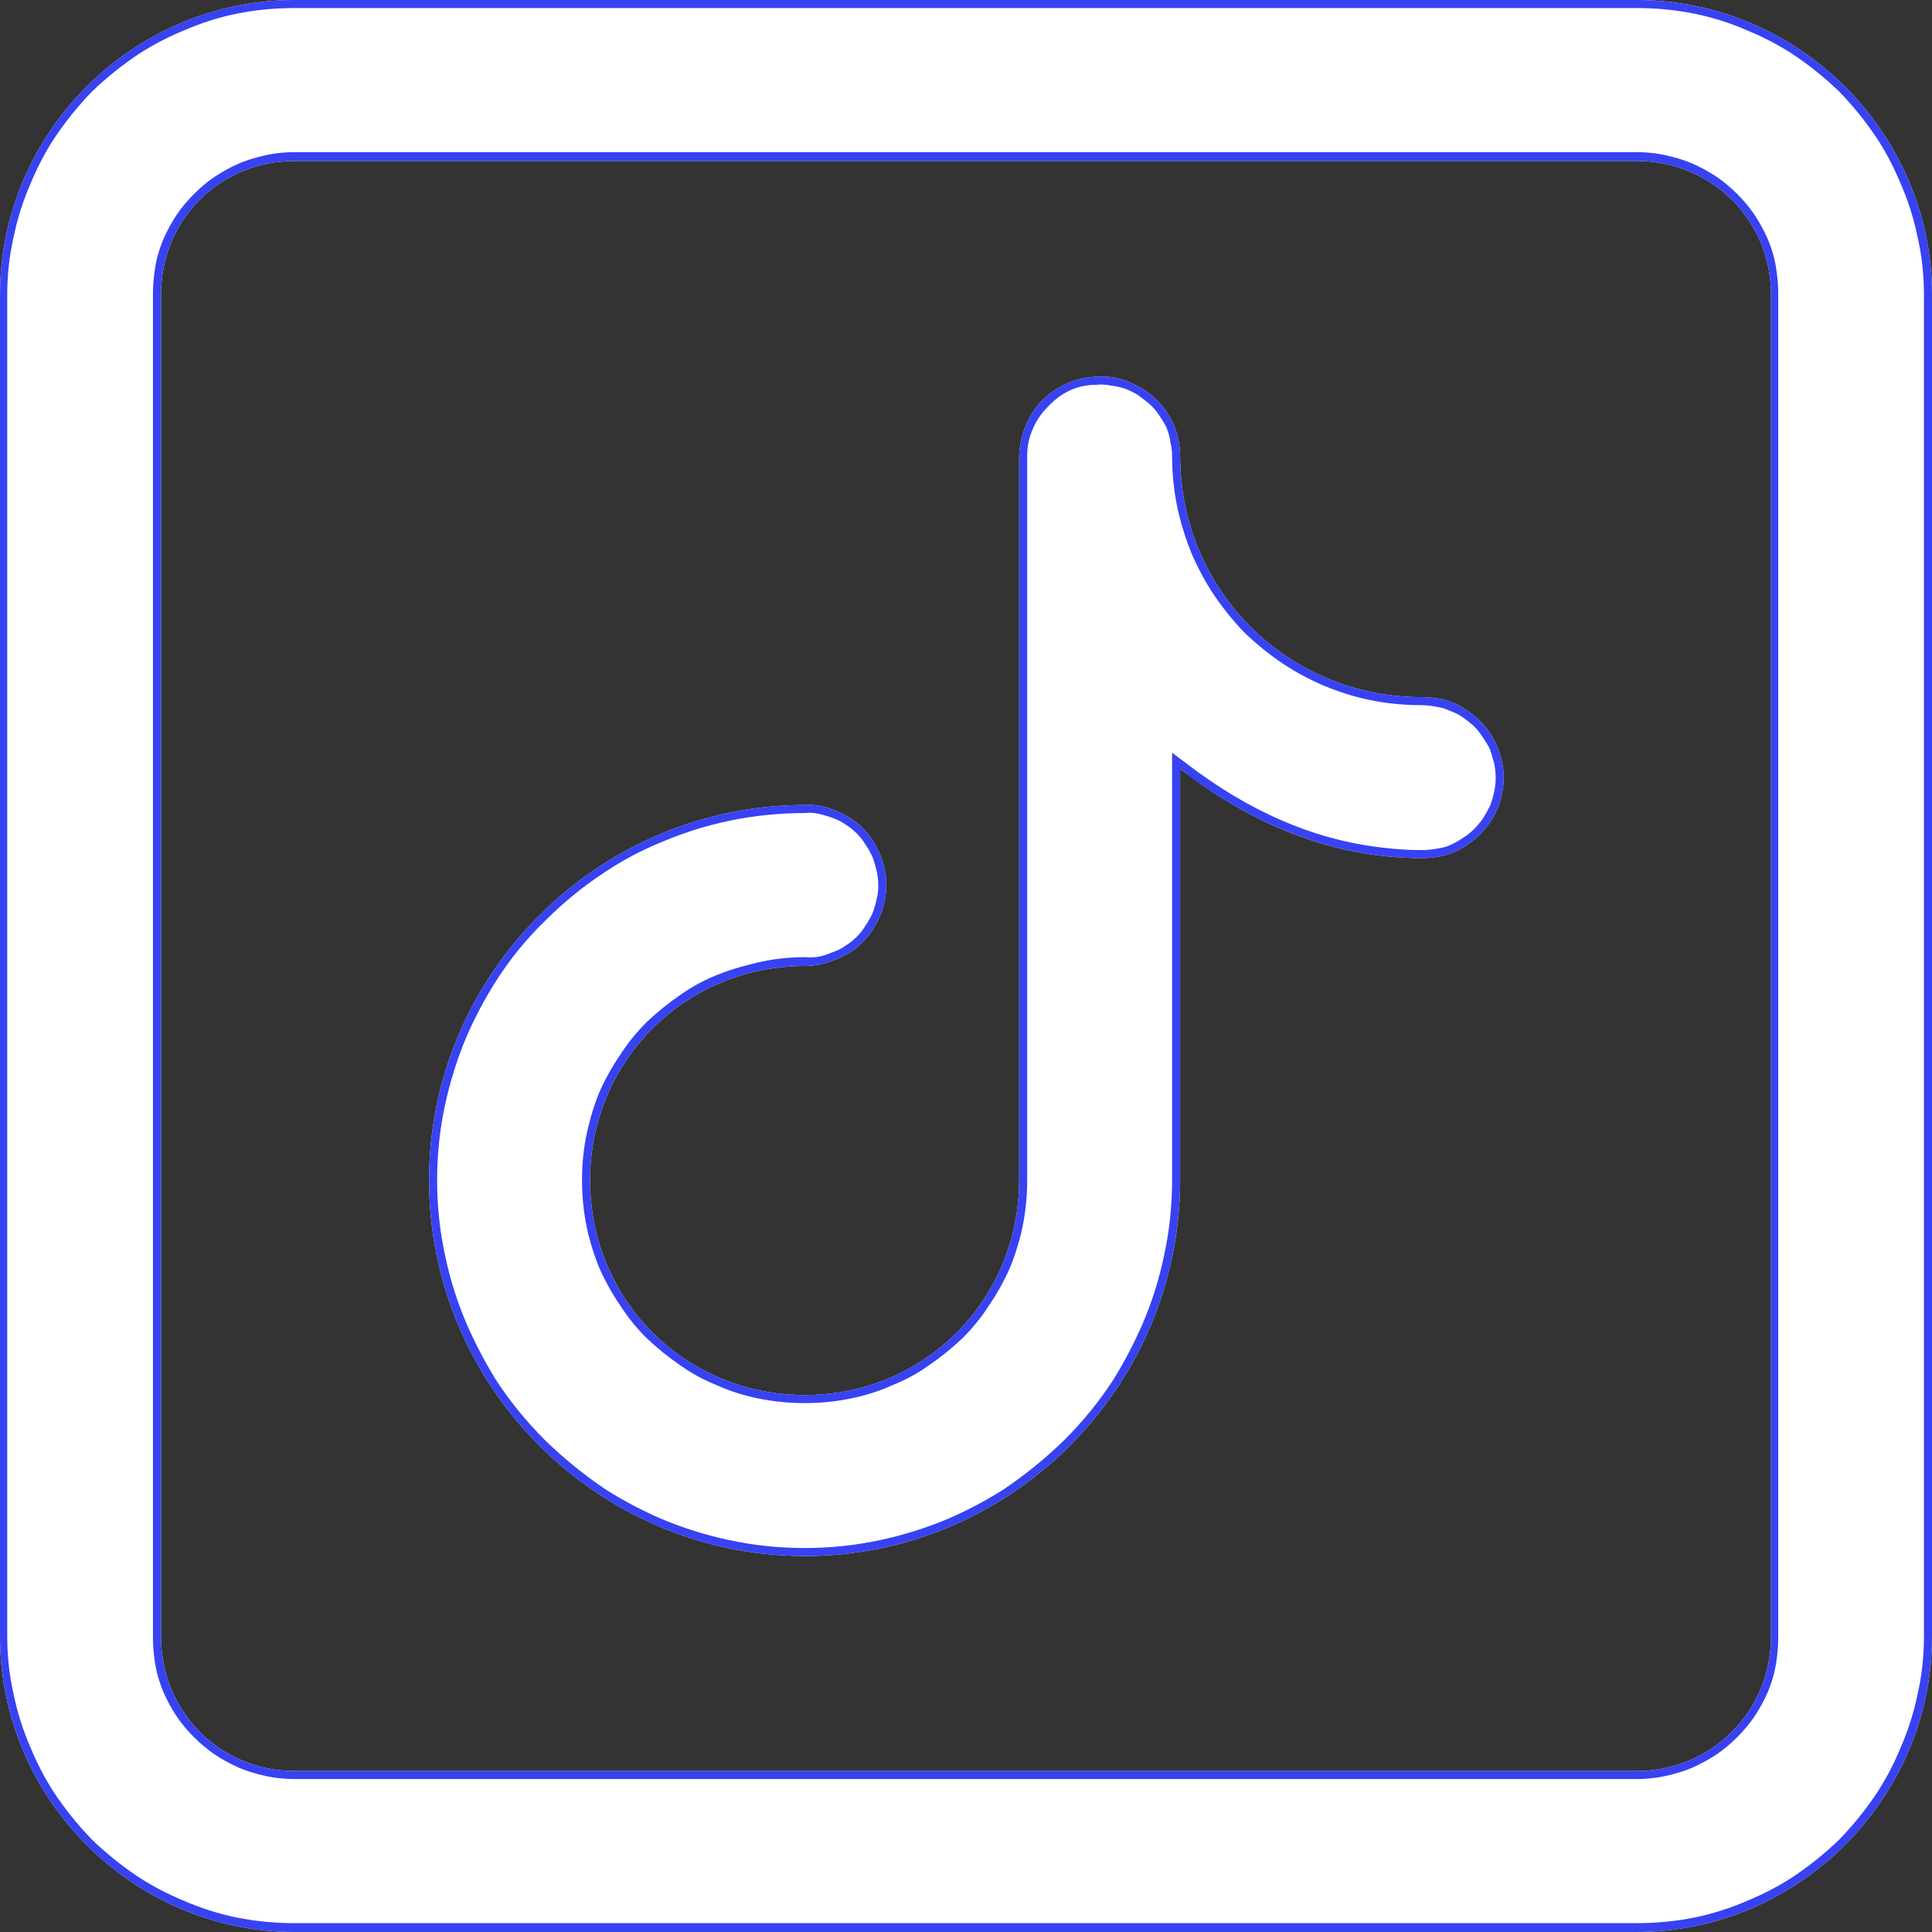 <svg width="24" height="24" viewBox="0 0 24 24" fill="none" xmlns="http://www.w3.org/2000/svg" xmlns:xlink="http://www.w3.org/1999/xlink">
	<rect x="0" y="0" width="24" height="24" fill="#333333" stroke="none"/>
	<desc>
			Created with Pixso.
	</desc>
	<defs/>
	<path id="Vector" d="M3.66 0C1.65 0 0 1.65 0 3.66L0 20.33C0 22.34 1.65 24 3.66 24L20.33 24C22.34 24 24 22.34 24 20.33L24 3.66C24 1.65 22.34 0 20.33 0L3.66 0ZM3.66 2L20.33 2C21.26 2 22 2.73 22 3.66L22 20.33C22 21.26 21.26 22 20.33 22L3.66 22C2.73 22 2 21.26 2 20.33L2 3.66C2 2.73 2.73 2 3.66 2ZM13.62 4.68C13.36 4.69 13.12 4.8 12.94 4.98C12.77 5.16 12.67 5.41 12.66 5.66L12.66 14.66C12.66 16.15 11.48 17.33 10 17.33C8.51 17.33 7.33 16.15 7.33 14.66C7.33 13.18 8.51 12 10 12C10.13 12 10.26 11.97 10.38 11.92C10.5 11.87 10.62 11.8 10.71 11.71C10.81 11.61 10.88 11.5 10.93 11.38C10.98 11.26 11.01 11.13 11.01 11C11.01 10.86 10.98 10.73 10.93 10.61C10.88 10.49 10.81 10.38 10.71 10.28C10.62 10.19 10.5 10.12 10.38 10.07C10.26 10.02 10.13 9.99 10 10C7.43 10 5.33 12.1 5.33 14.66C5.33 17.23 7.43 19.33 10 19.33C12.56 19.33 14.66 17.23 14.66 14.66L14.66 9.55C15.51 10.21 16.52 10.66 17.66 10.66C17.79 10.66 17.93 10.64 18.05 10.59C18.17 10.54 18.28 10.47 18.38 10.37C18.47 10.28 18.55 10.17 18.6 10.05C18.65 9.93 18.68 9.79 18.68 9.66C18.68 9.53 18.65 9.4 18.6 9.28C18.55 9.15 18.47 9.04 18.38 8.95C18.28 8.86 18.17 8.78 18.05 8.73C17.93 8.68 17.79 8.66 17.66 8.66C15.99 8.66 14.66 7.33 14.66 5.66C14.66 5.53 14.63 5.4 14.58 5.27C14.52 5.15 14.45 5.04 14.35 4.95C14.25 4.86 14.14 4.79 14.01 4.74C13.89 4.69 13.75 4.67 13.62 4.68Z" fill="#FFFFFF" fill-opacity="1" fill-rule="nonzero"/>
	<path id="Vector" d="M3.66 0C1.65 0 0 1.65 0 3.66L0 20.33C0 22.34 1.65 24 3.66 24L20.33 24C22.34 24 24 22.34 24 20.33L24 3.66C24 1.65 22.34 0 20.33 0L3.66 0ZM0.09 20.33L0.09 3.66Q0.09 3.29 0.17 2.94Q0.24 2.6 0.38 2.28Q0.5 1.99 0.66 1.74Q0.87 1.42 1.14 1.14Q1.42 0.87 1.74 0.66Q1.99 0.5 2.28 0.38Q2.6 0.24 2.94 0.17Q3.29 0.1 3.66 0.1L20.33 0.1Q20.7 0.1 21.05 0.17Q21.39 0.24 21.71 0.38Q22 0.5 22.25 0.66Q22.57 0.87 22.85 1.14Q23.12 1.42 23.33 1.74Q23.49 1.99 23.61 2.28Q23.75 2.6 23.82 2.94Q23.9 3.29 23.9 3.66L23.9 20.33Q23.9 20.7 23.82 21.05Q23.75 21.39 23.61 21.71Q23.49 22 23.33 22.25Q23.12 22.57 22.85 22.85Q22.57 23.12 22.25 23.33Q22 23.49 21.71 23.61Q21.39 23.75 21.05 23.82Q20.7 23.89 20.33 23.89L3.66 23.89Q3.29 23.89 2.94 23.82Q2.6 23.75 2.28 23.61Q1.99 23.49 1.74 23.33Q1.42 23.12 1.14 22.85Q0.87 22.57 0.66 22.25Q0.5 22 0.38 21.71Q0.24 21.39 0.17 21.05Q0.09 20.7 0.09 20.33ZM20.78 1.95Q20.56 1.89 20.33 1.89L3.66 1.89Q3.43 1.89 3.21 1.95Q3.09 1.98 2.97 2.03Q2.81 2.1 2.66 2.2Q2.53 2.29 2.41 2.41Q2.29 2.53 2.2 2.66Q2.1 2.81 2.03 2.97Q1.98 3.09 1.95 3.21Q1.9 3.43 1.9 3.66L1.9 20.33Q1.9 20.56 1.95 20.78Q1.98 20.9 2.03 21.02Q2.1 21.18 2.2 21.33Q2.29 21.46 2.41 21.58Q2.53 21.7 2.66 21.79Q2.81 21.89 2.97 21.96Q3.09 22.01 3.21 22.04Q3.43 22.1 3.66 22.1L20.33 22.1Q20.56 22.1 20.78 22.04Q20.9 22.01 21.02 21.96Q21.18 21.89 21.33 21.79Q21.46 21.7 21.58 21.58Q21.7 21.46 21.79 21.33Q21.89 21.18 21.96 21.02Q22.01 20.9 22.04 20.78Q22.09 20.56 22.09 20.33L22.09 3.66Q22.09 3.43 22.04 3.21Q22.01 3.09 21.96 2.97Q21.89 2.81 21.79 2.66Q21.7 2.53 21.58 2.41Q21.46 2.29 21.33 2.2Q21.18 2.1 21.02 2.03Q20.9 1.98 20.78 1.95ZM3.66 2L20.33 2C21.26 2 22 2.73 22 3.66L22 20.33C22 21.26 21.26 22 20.33 22L3.66 22C2.73 22 2 21.26 2 20.33L2 3.66C2 2.73 2.73 2 3.66 2ZM14.76 9.63C15.59 10.24 16.56 10.66 17.66 10.66C17.79 10.66 17.93 10.64 18.05 10.59C18.17 10.54 18.28 10.47 18.38 10.37C18.47 10.28 18.55 10.17 18.6 10.05C18.65 9.93 18.68 9.79 18.68 9.66C18.68 9.53 18.65 9.4 18.6 9.28C18.55 9.15 18.47 9.04 18.38 8.95C18.28 8.86 18.17 8.78 18.05 8.73C17.93 8.68 17.79 8.66 17.66 8.66C15.99 8.66 14.66 7.33 14.66 5.66C14.66 5.53 14.63 5.4 14.58 5.27C14.52 5.15 14.45 5.04 14.35 4.95C14.25 4.86 14.14 4.79 14.01 4.74C13.89 4.69 13.75 4.67 13.62 4.68C13.36 4.69 13.12 4.8 12.94 4.98C12.77 5.16 12.67 5.41 12.66 5.66L12.66 14.66C12.66 16.15 11.48 17.33 10 17.33C8.51 17.33 7.33 16.15 7.33 14.66C7.33 13.18 8.51 12 10 12C10.13 12 10.26 11.97 10.38 11.92C10.5 11.87 10.62 11.8 10.71 11.71C10.81 11.61 10.88 11.5 10.93 11.38C10.98 11.26 11.01 11.13 11.01 11C11.01 10.86 10.98 10.73 10.93 10.61C10.88 10.49 10.81 10.38 10.71 10.28C10.62 10.19 10.5 10.12 10.38 10.07C10.26 10.02 10.13 9.99 10 10C7.43 10 5.33 12.1 5.33 14.66C5.33 17.23 7.43 19.33 10 19.33C12.56 19.33 14.66 17.23 14.66 14.66L14.66 9.55C14.7 9.58 14.73 9.6 14.76 9.63ZM12.83 5.33Q12.89 5.18 13.02 5.05Q13.14 4.92 13.29 4.85Q13.44 4.78 13.62 4.78Q13.71 4.77 13.8 4.79Q13.89 4.8 13.98 4.83Q14.06 4.86 14.14 4.91Q14.21 4.96 14.28 5.02Q14.35 5.08 14.4 5.16Q14.45 5.23 14.49 5.31Q14.53 5.41 14.54 5.5Q14.56 5.58 14.56 5.66Q14.56 6.05 14.65 6.41Q14.71 6.65 14.8 6.87Q14.92 7.15 15.08 7.39Q15.25 7.64 15.46 7.86Q15.68 8.07 15.93 8.24Q16.17 8.4 16.45 8.52Q16.67 8.61 16.9 8.67Q17.27 8.76 17.66 8.76Q17.75 8.76 17.84 8.78Q17.93 8.79 18.01 8.83Q18.1 8.86 18.17 8.91Q18.24 8.96 18.31 9.02Q18.37 9.08 18.42 9.16Q18.47 9.23 18.51 9.31Q18.54 9.4 18.56 9.48Q18.58 9.57 18.58 9.66Q18.58 9.75 18.56 9.84Q18.54 9.93 18.51 10.01Q18.47 10.09 18.42 10.17Q18.37 10.24 18.31 10.3Q18.24 10.37 18.17 10.41Q18.1 10.46 18.01 10.5Q17.94 10.53 17.86 10.54Q17.76 10.56 17.66 10.56Q17.42 10.56 17.18 10.53Q15.91 10.39 14.72 9.47L14.56 9.35L14.56 14.66Q14.56 15.14 14.46 15.6Q14.37 16.03 14.2 16.43Q14.04 16.8 13.83 17.14Q13.57 17.54 13.22 17.89Q12.87 18.23 12.47 18.5Q12.14 18.71 11.77 18.87Q11.36 19.04 10.94 19.13Q10.48 19.23 10 19.23Q9.51 19.23 9.05 19.13Q8.63 19.04 8.22 18.87Q7.85 18.71 7.52 18.5Q7.12 18.23 6.77 17.89Q6.42 17.54 6.16 17.14Q5.95 16.8 5.79 16.43Q5.62 16.03 5.53 15.6Q5.43 15.14 5.43 14.66Q5.43 14.18 5.53 13.72Q5.62 13.3 5.79 12.89Q5.95 12.52 6.16 12.19Q6.42 11.78 6.77 11.44Q7.12 11.09 7.52 10.83Q7.85 10.61 8.22 10.46Q8.62 10.29 9.04 10.2Q9.51 10.1 10 10.1Q10.09 10.09 10.17 10.11Q10.26 10.13 10.34 10.16Q10.43 10.19 10.5 10.24Q10.58 10.29 10.64 10.35Q10.71 10.42 10.75 10.49Q10.8 10.56 10.84 10.65Q10.87 10.73 10.89 10.82Q10.91 10.9 10.91 11Q10.91 11.09 10.89 11.17Q10.87 11.26 10.84 11.34Q10.8 11.43 10.75 11.5Q10.71 11.57 10.64 11.64Q10.58 11.7 10.5 11.75Q10.43 11.8 10.34 11.83Q10.27 11.86 10.19 11.88Q10.1 11.9 10 11.89Q9.65 11.89 9.32 11.98Q9.11 12.03 8.91 12.11Q8.66 12.21 8.45 12.36Q8.23 12.51 8.03 12.7Q7.84 12.89 7.7 13.11Q7.55 13.33 7.44 13.58Q7.36 13.78 7.31 13.99Q7.23 14.31 7.23 14.66Q7.23 15.01 7.31 15.34Q7.36 15.54 7.44 15.74Q7.55 15.99 7.7 16.21Q7.84 16.43 8.03 16.62Q8.23 16.81 8.45 16.96Q8.66 17.11 8.91 17.21Q9.11 17.3 9.32 17.35Q9.65 17.43 10 17.43Q10.34 17.43 10.67 17.35Q10.88 17.3 11.08 17.21Q11.33 17.11 11.54 16.96Q11.76 16.81 11.96 16.62Q12.15 16.43 12.29 16.21Q12.44 15.99 12.55 15.74Q12.63 15.54 12.68 15.34Q12.76 15.01 12.76 14.66L12.76 5.66Q12.76 5.48 12.83 5.33Z" fill="#3742F3" fill-opacity="1" fill-rule="evenodd"/>
</svg>
